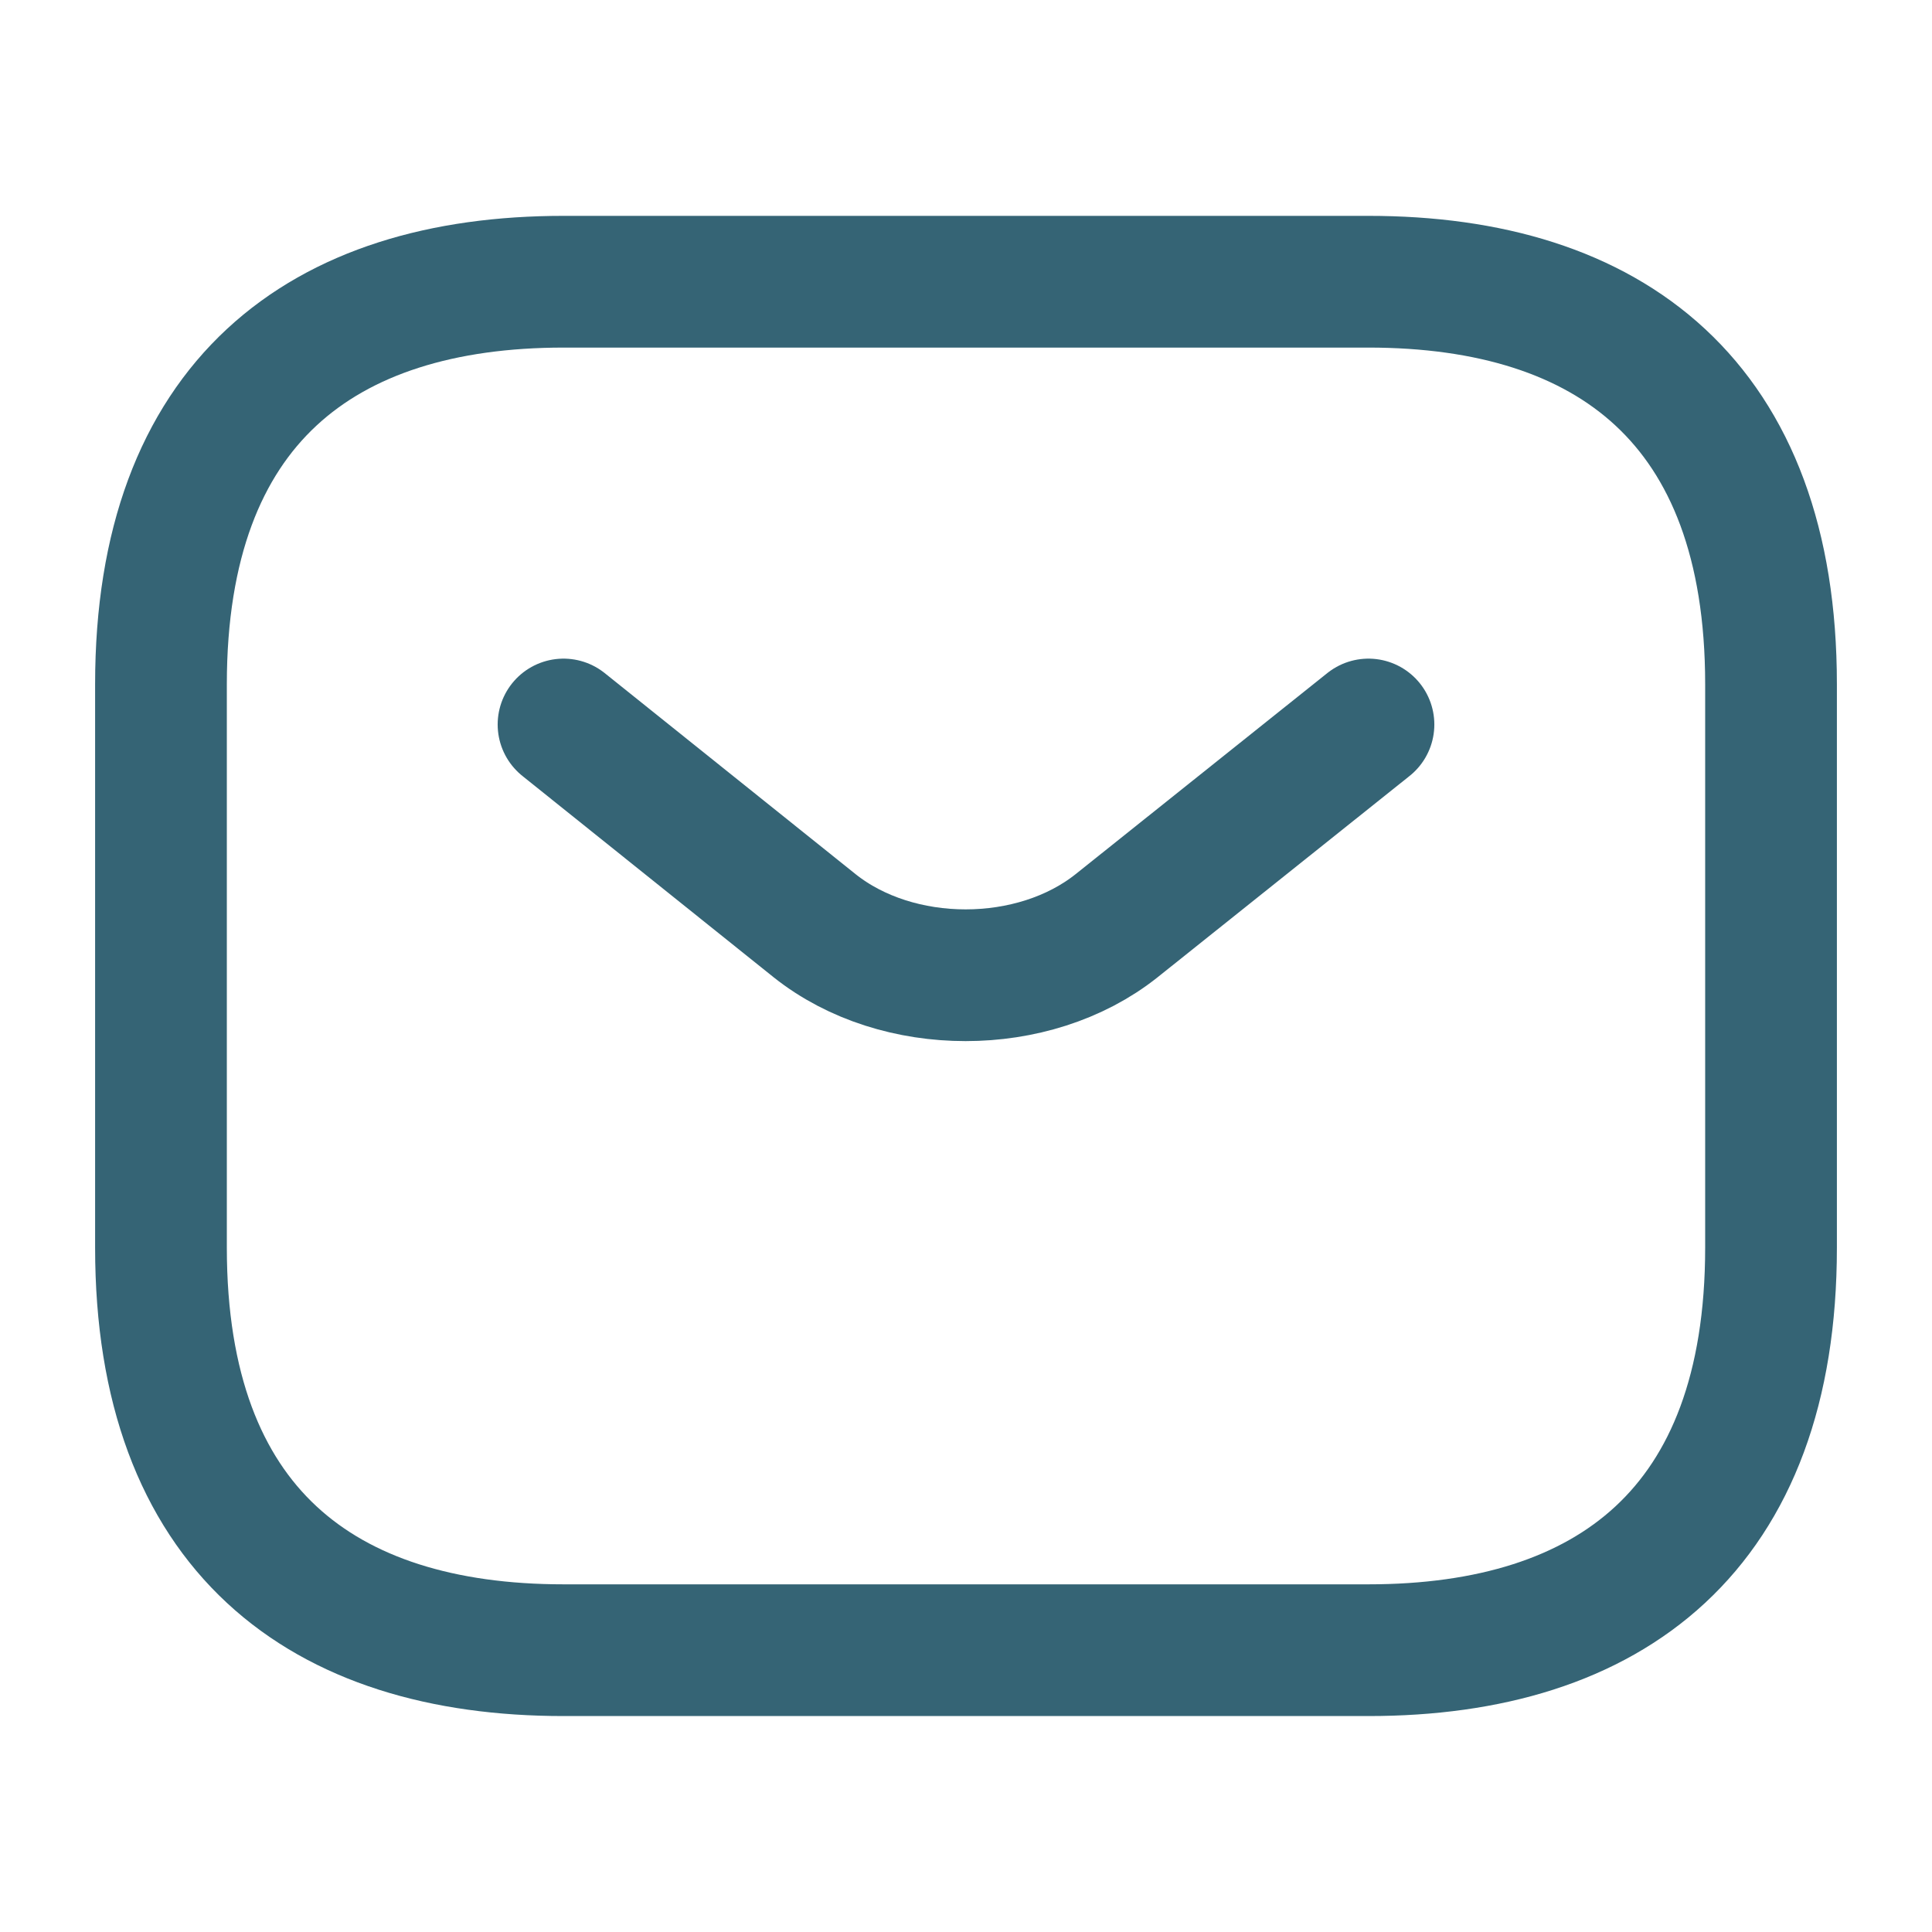 <svg width="22" height="22" viewBox="0 0 22 22" fill="none" xmlns="http://www.w3.org/2000/svg">
<path d="M15.583 18.791H6.417C3.667 18.791 1.833 17.416 1.833 14.208V7.791C1.833 4.583 3.667 3.208 6.417 3.208H15.583C18.333 3.208 20.167 4.583 20.167 7.791V14.208C20.167 17.416 18.333 18.791 15.583 18.791Z" stroke="#356475" stroke-width="1.5" stroke-miterlimit="10" stroke-linecap="round" stroke-linejoin="round"/>
<path d="M15.583 8.25L12.714 10.542C11.77 11.293 10.221 11.293 9.277 10.542L6.417 8.25" stroke="#356475" stroke-width="1.5" stroke-miterlimit="10" stroke-linecap="round" stroke-linejoin="round"/>
</svg>
